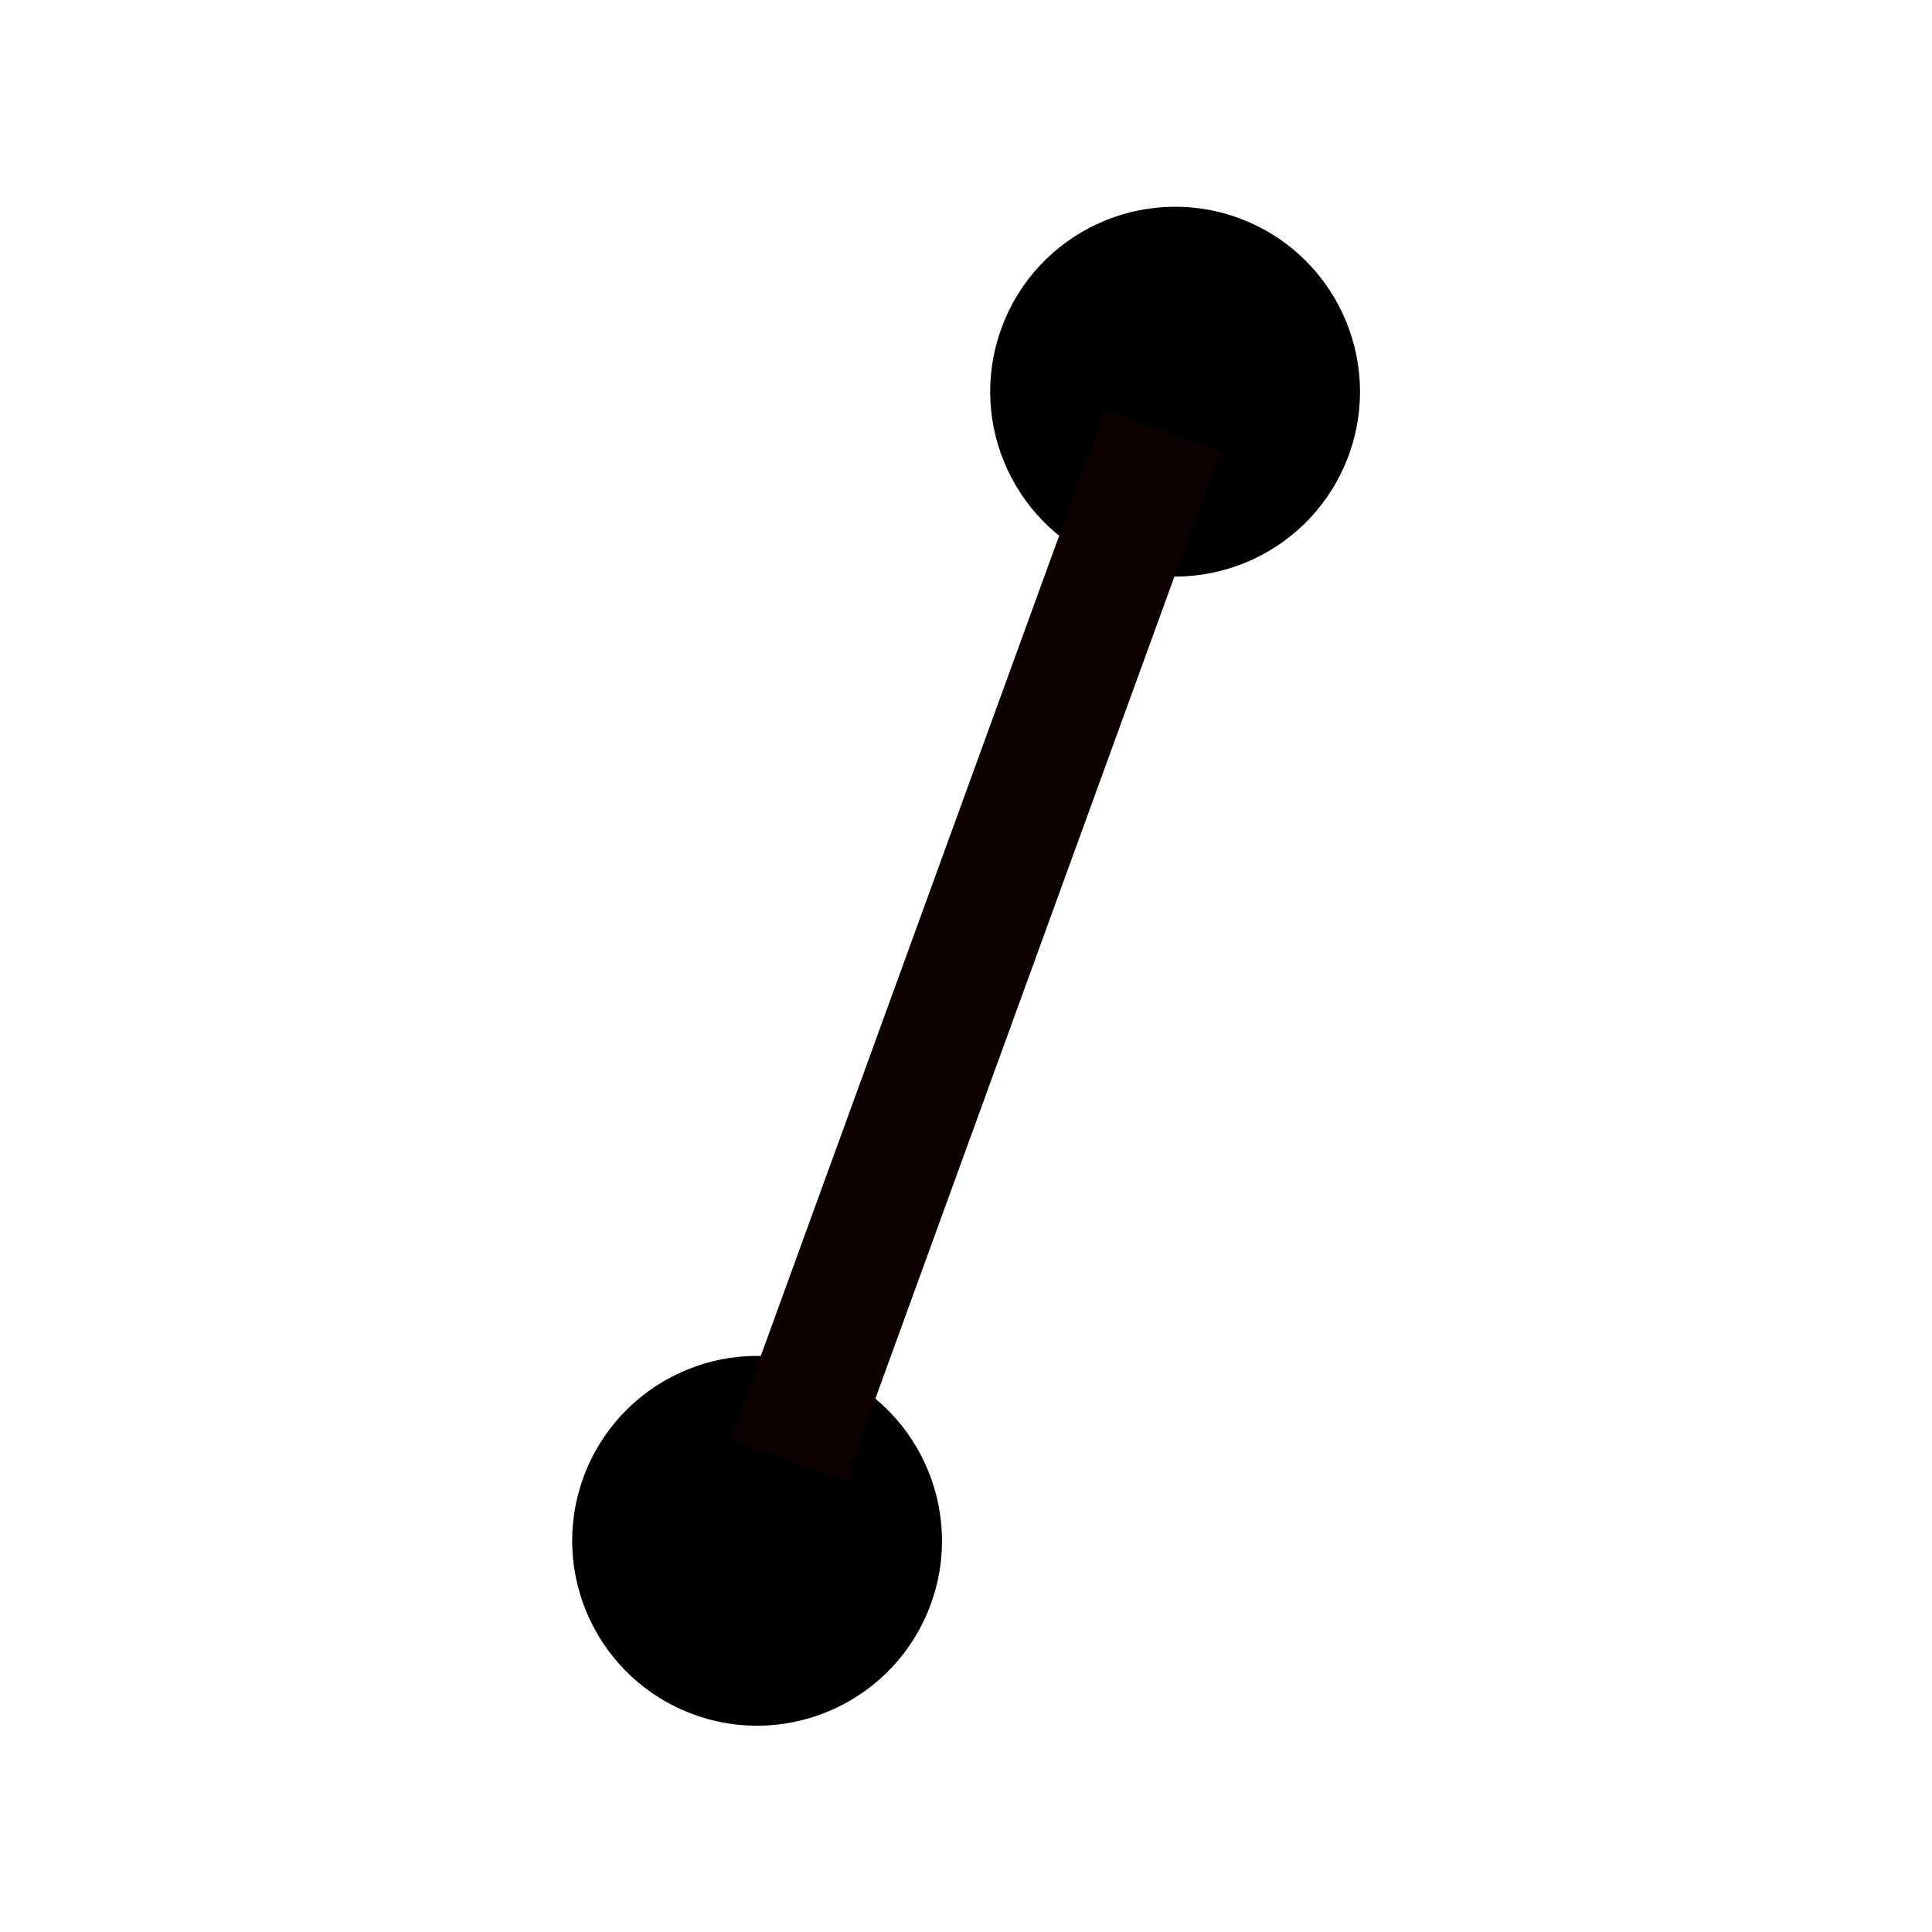 <?xml version="1.0" encoding="UTF-8" standalone="no"?>
<!-- Created with Inkscape (http://www.inkscape.org/) -->

<svg
   xmlns:dc="http://purl.org/dc/elements/1.1/"
   xmlns:cc="http://creativecommons.org/ns#"
   xmlns:rdf="http://www.w3.org/1999/02/22-rdf-syntax-ns#"
   xmlns:svg="http://www.w3.org/2000/svg"
   xmlns="http://www.w3.org/2000/svg"
   xmlns:sodipodi="http://sodipodi.sourceforge.net/DTD/sodipodi-0.dtd"
   xmlns:inkscape="http://www.inkscape.org/namespaces/inkscape"
   width="1024"
   height="1024"
   viewBox="0 0 270.933 270.933"
   version="1.1"
   id="svg8"
   inkscape:version="0.92.3 (2405546, 2018-03-11)"
   sodipodi:docname="favicon.svg">
  <defs
     id="defs2" />
  <sodipodi:namedview
     id="base"
     pagecolor="#ffffff"
     bordercolor="#666666"
     borderopacity="1.0"
     inkscape:pageopacity="0.0"
     inkscape:pageshadow="2"
     inkscape:zoom="0.24748737"
     inkscape:cx="-25.047836"
     inkscape:cy="585.42975"
     inkscape:document-units="mm"
     inkscape:current-layer="layer1"
     showgrid="false"
     units="px"
     inkscape:window-width="1366"
     inkscape:window-height="719"
     inkscape:window-x="0"
     inkscape:window-y="25"
     inkscape:window-maximized="1" />
  <g
     inkscape:label="Capa 1"
     inkscape:groupmode="layer"
     id="layer1"
     transform="translate(0,-26.067)">
    <g
       id="g914-7"
       transform="matrix(0.725,1.554,-1.554,0.725,317.217,116.034)"
       style="fill:#000000">
      <circle
         transform="rotate(-45)"
         r="15.119"
         cy="11.182"
         cx="-90.52"
         id="path10-6-9-0"
         style="opacity:1;fill:#000000;fill-opacity:1;stroke:none;stroke-width:0.265;stroke-opacity:1" />
      <circle
         transform="rotate(-45)"
         r="15.119"
         cy="111.182"
         cx="-90.52"
         id="path10-3-7-1-9"
         style="opacity:1;fill:#000000;fill-opacity:1;stroke-width:0.265" />
      <path
         inkscape:connector-curvature="0"
         id="path35-5-2-3"
         d="M -53.614,74.237 9.697,137.548"
         style="fill:#000000;fill-opacity:1;stroke:#0c0000;stroke-width:10;stroke-linecap:butt;stroke-linejoin:miter;stroke-miterlimit:4;stroke-dasharray:none;stroke-opacity:1" />
    </g>
  </g>
</svg>
